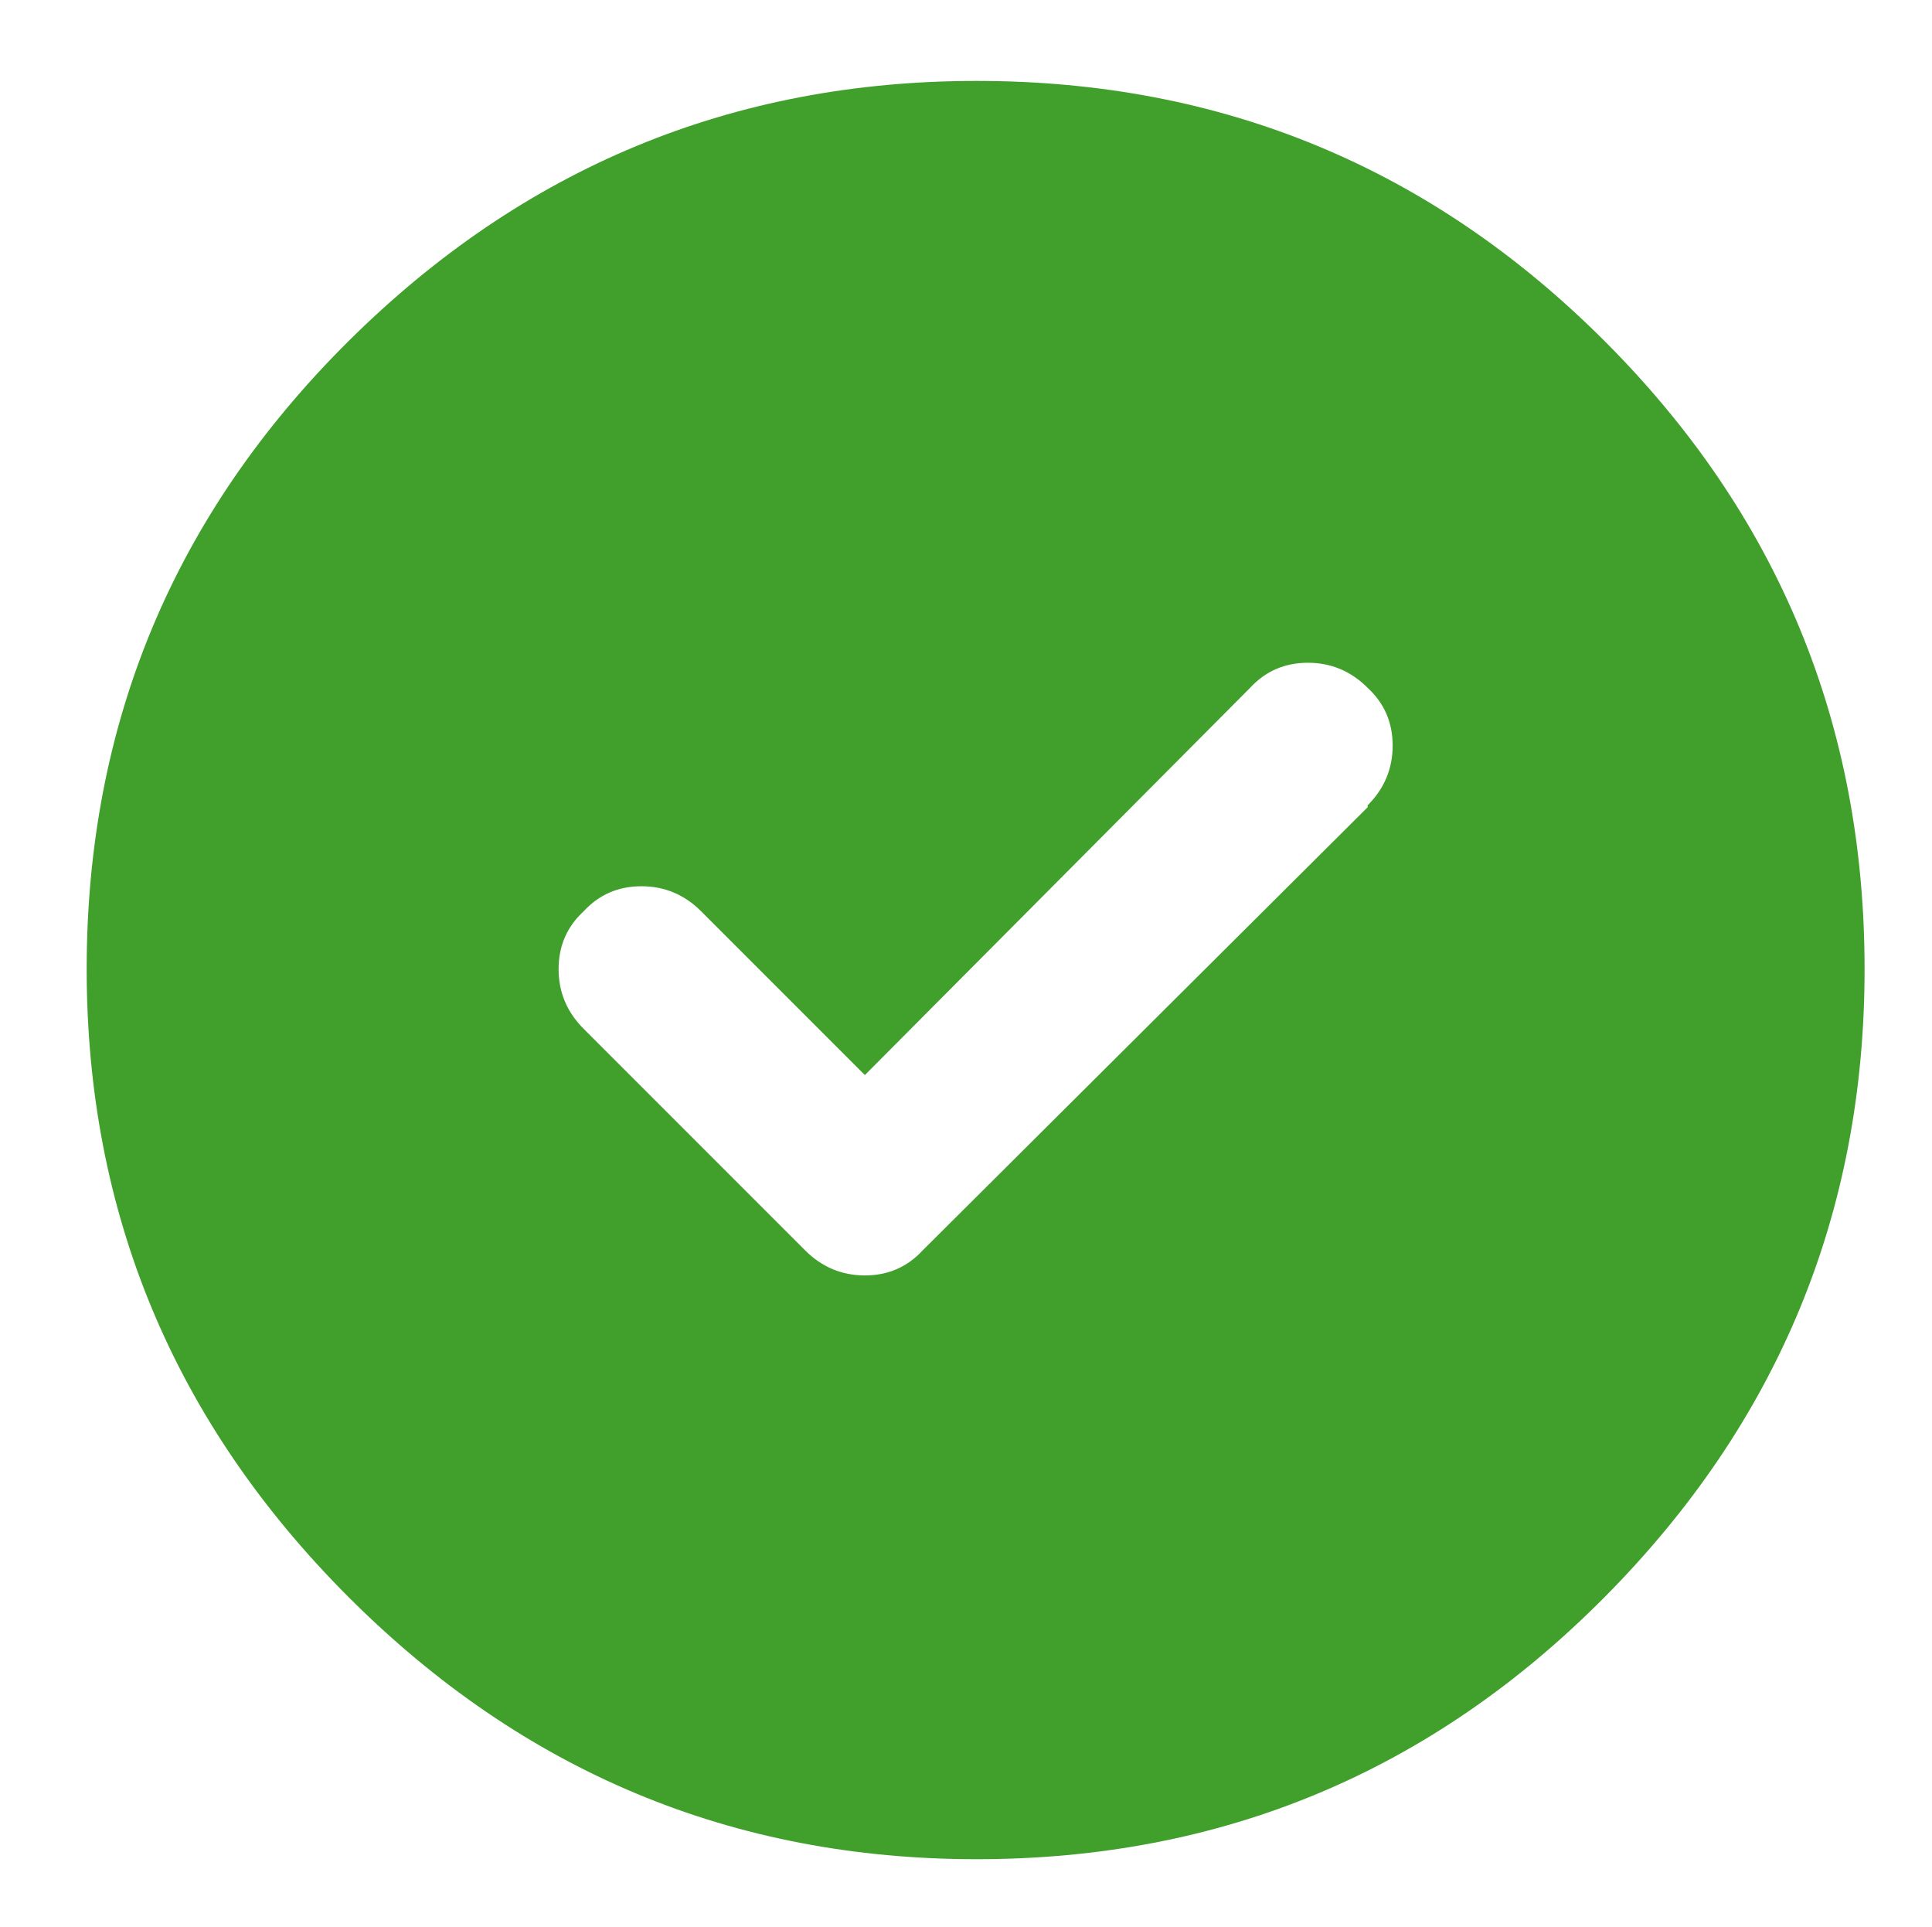<?xml version="1.0" standalone="no"?>
<!DOCTYPE svg PUBLIC "-//W3C//DTD SVG 1.1//EN" "http://www.w3.org/Graphics/SVG/1.1/DTD/svg11.dtd" >
<svg xmlns="http://www.w3.org/2000/svg" xmlns:xlink="http://www.w3.org/1999/xlink" version="1.1" viewBox="-10 -75 1003 1000">
   <path fill="#40a02b"
d="M497 890q-190 0 -326 -136t-136 -326q0 -191 136 -326t326 -135q191 0 326 135t135 326q0 190 -135 326t-326 136zM700 344v-1q13 -13 13 -31t-13 -30q-13 -13 -31 -13t-30 13l-200 201l-85 -85q-13 -13 -31 -13t-30 13q-13 12 -13 30t13 31l115 115q13 13 31 13t30 -13z
" />
</svg>
